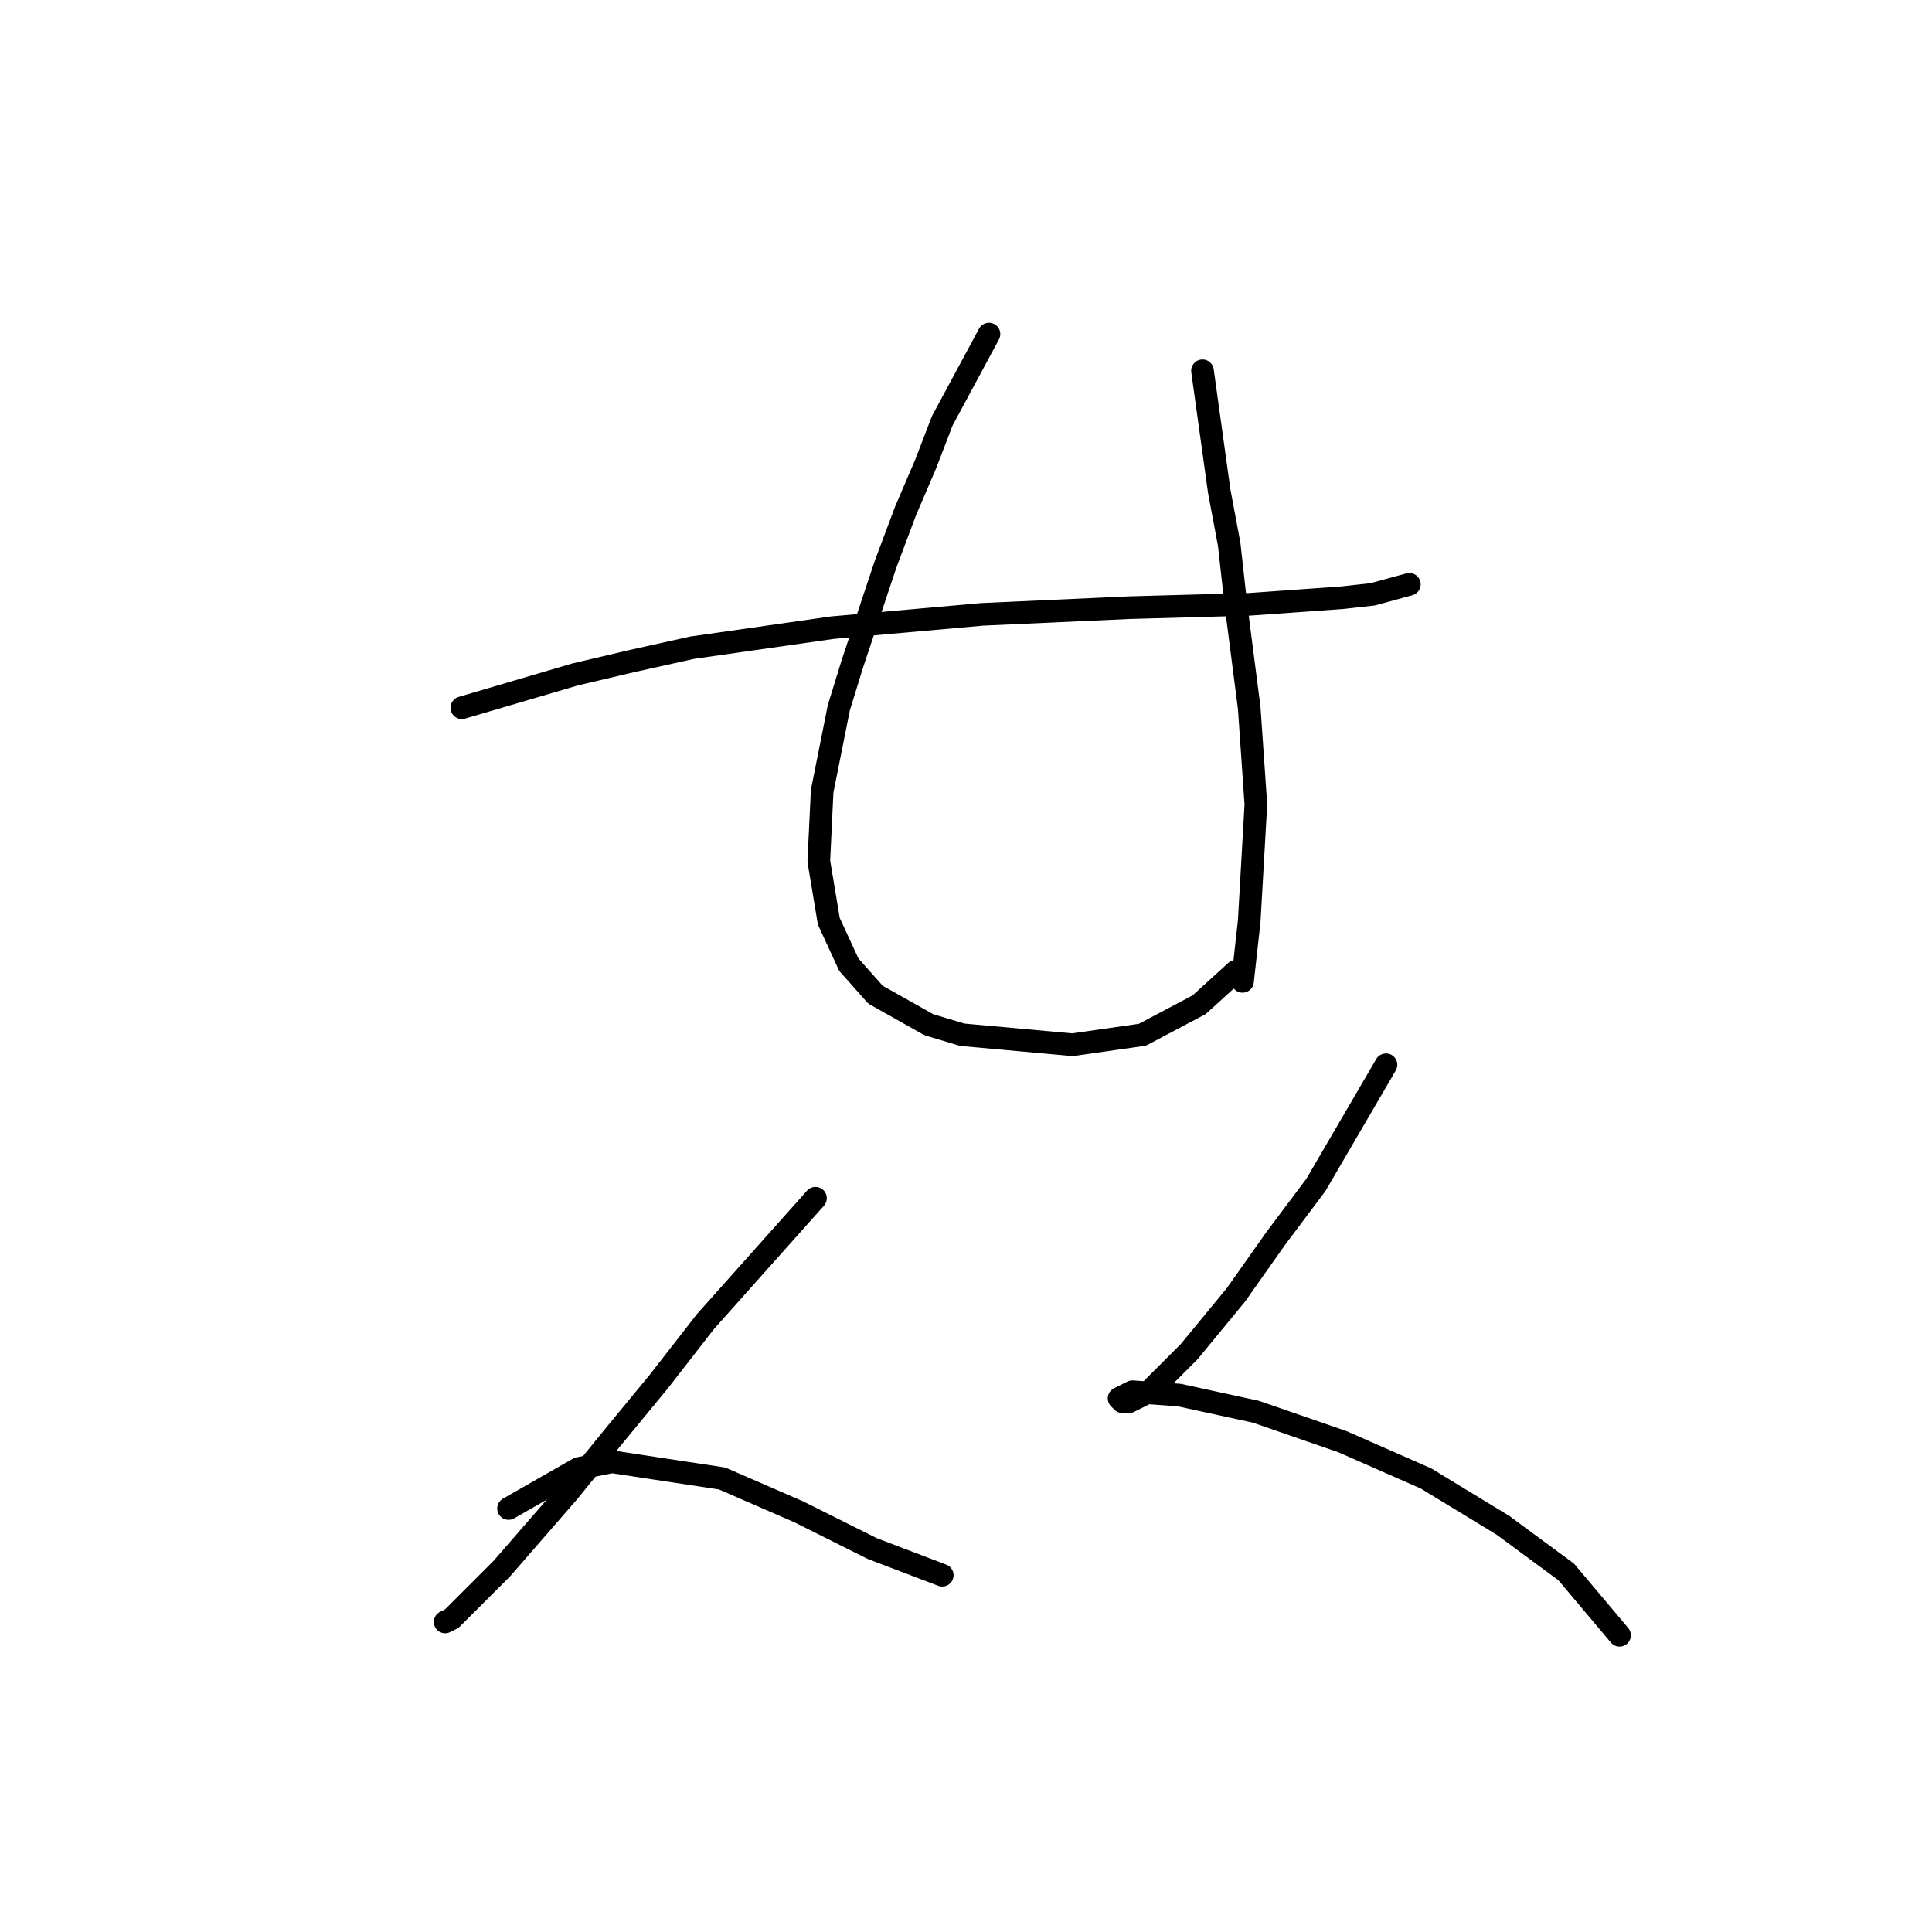<?xml version="1.0" standalone="no"?>
    <svg width="256" height="256" xmlns="http://www.w3.org/2000/svg" version="1.1">
    <polyline stroke="black" stroke-width="3" stroke-linecap="round" fill="transparent" stroke-linejoin="round" points="61.194 93.782 76.224 89.361 83.74 87.593 91.697 85.825 110.265 83.172 130.159 81.404 149.611 80.52 165.526 80.078 177.904 79.194 181.883 78.751 186.746 77.425 186.746 77.425 " />
        <polyline stroke="black" stroke-width="3" stroke-linecap="round" fill="transparent" stroke-linejoin="round" points="131.043 44.269 124.854 55.763 122.644 61.51 119.991 67.699 117.338 74.773 112.918 88.035 111.149 93.782 108.939 104.835 108.497 114.118 109.823 122.076 112.476 127.823 116.012 131.802 123.086 135.781 127.506 137.107 142.095 138.433 151.379 137.107 158.895 133.128 163.758 128.707 163.758 128.707 " />
        <polyline stroke="black" stroke-width="3" stroke-linecap="round" fill="transparent" stroke-linejoin="round" points="159.337 49.132 161.547 65.047 162.873 72.12 163.758 80.078 165.526 93.782 166.41 106.603 165.526 122.076 164.642 130.033 164.642 130.033 " />
        <polyline stroke="black" stroke-width="3" stroke-linecap="round" fill="transparent" stroke-linejoin="round" points="108.055 158.769 93.466 175.126 87.277 183.084 81.087 190.599 75.34 197.673 66.499 207.841 59.867 214.472 58.983 214.914 58.983 214.914 " />
        <polyline stroke="black" stroke-width="3" stroke-linecap="round" fill="transparent" stroke-linejoin="round" points="67.383 199.883 76.667 194.578 81.087 193.694 95.676 195.904 105.844 200.325 115.57 205.188 124.854 208.725 124.854 208.725 " />
        <polyline stroke="black" stroke-width="3" stroke-linecap="round" fill="transparent" stroke-linejoin="round" points="183.651 141.086 174.368 157.001 169.063 164.074 163.758 171.59 157.568 179.105 152.263 184.41 149.611 185.736 148.727 185.736 148.285 185.294 150.053 184.41 156.242 184.852 166.41 187.063 177.904 191.041 188.956 195.904 199.124 202.094 207.524 208.283 214.597 216.682 214.597 216.682 " />
        </svg>